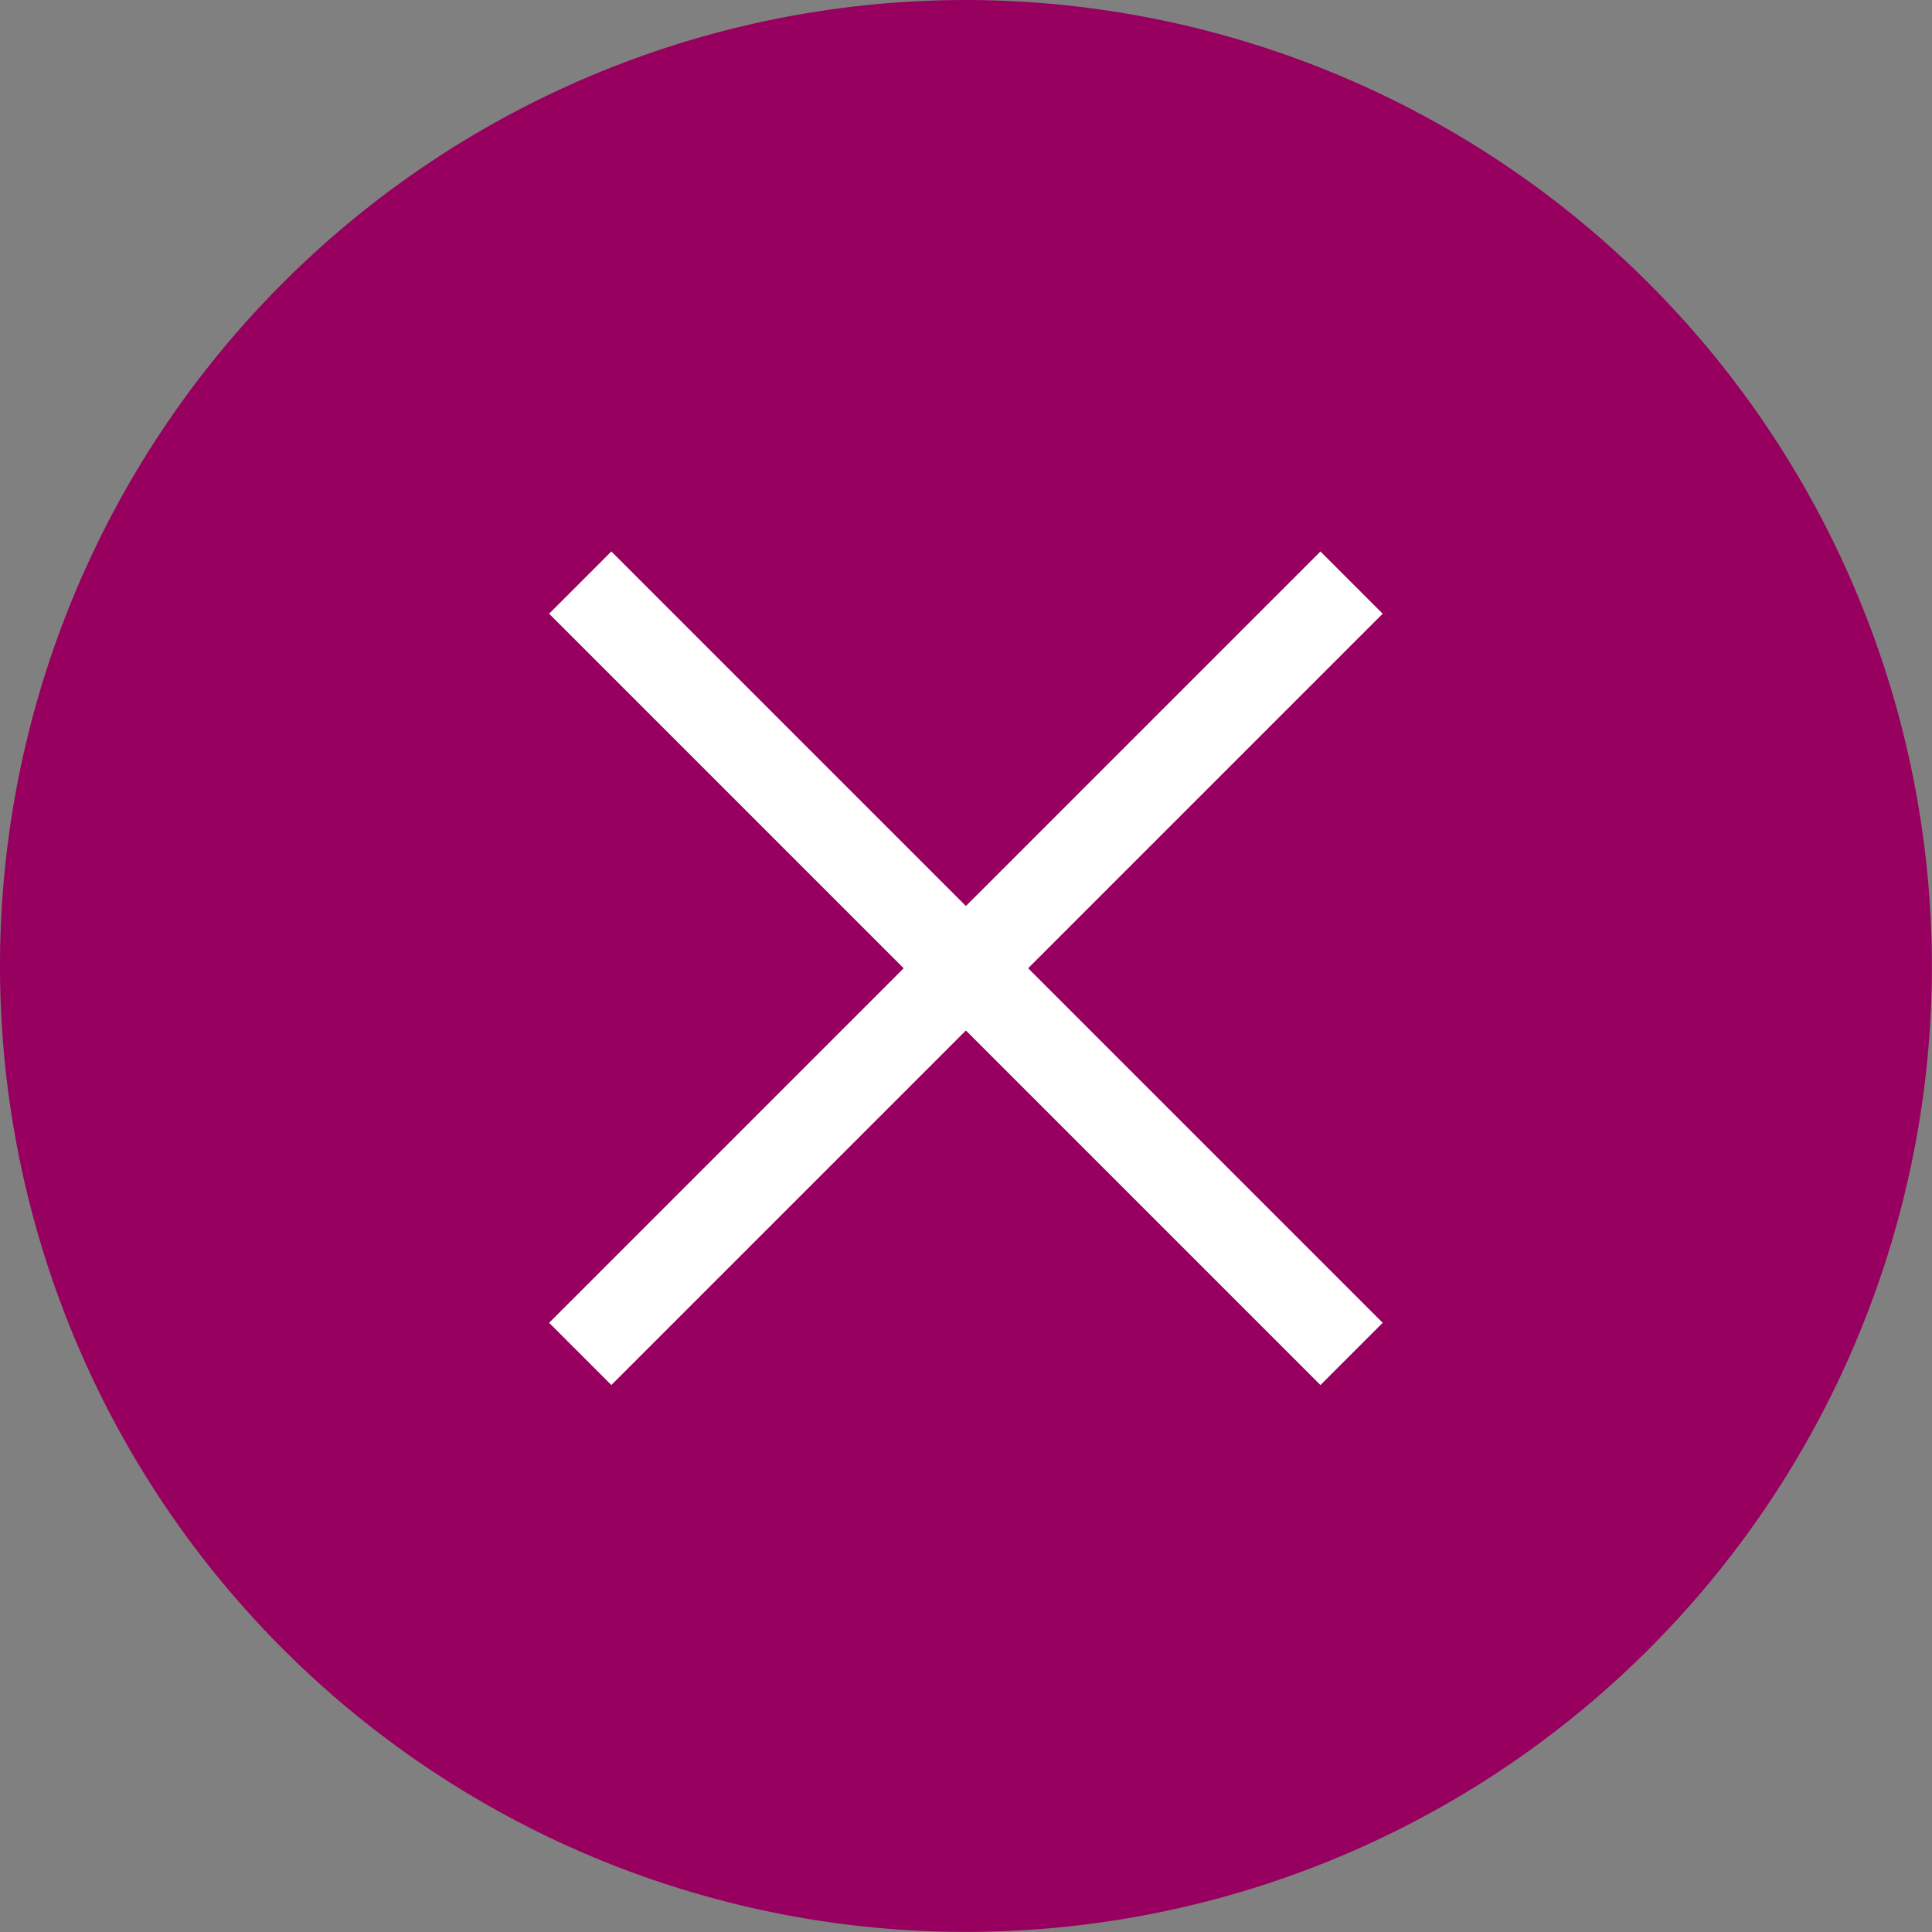 <svg xmlns="http://www.w3.org/2000/svg" width="19.745" height="19.745" viewBox="0 0 19.745 19.745"><rect x="0" y="0" width="19.745" height="19.745" fill="#808080" stroke="none"/><defs><style>.a{fill:#97005e;}.b{fill:#fff;}</style></defs><path class="a" d="M101.872,215.89a9.872,9.872,0,1,0,9.872,9.872,9.883,9.883,0,0,0-9.872-9.872Zm0,18.307" transform="translate(-92 -215.89)"/><g transform="translate(5.612 5.636)"><path class="b" d="M177.311,309.576l7.883-7.883.636.636-7.883,7.883Zm0,0" transform="translate(-177.311 -301.693)"/><path class="b" d="M185.194,310.212l-7.883-7.883.636-.636,7.883,7.883Zm.636-.636" transform="translate(-177.311 -301.693)"/></g></svg>